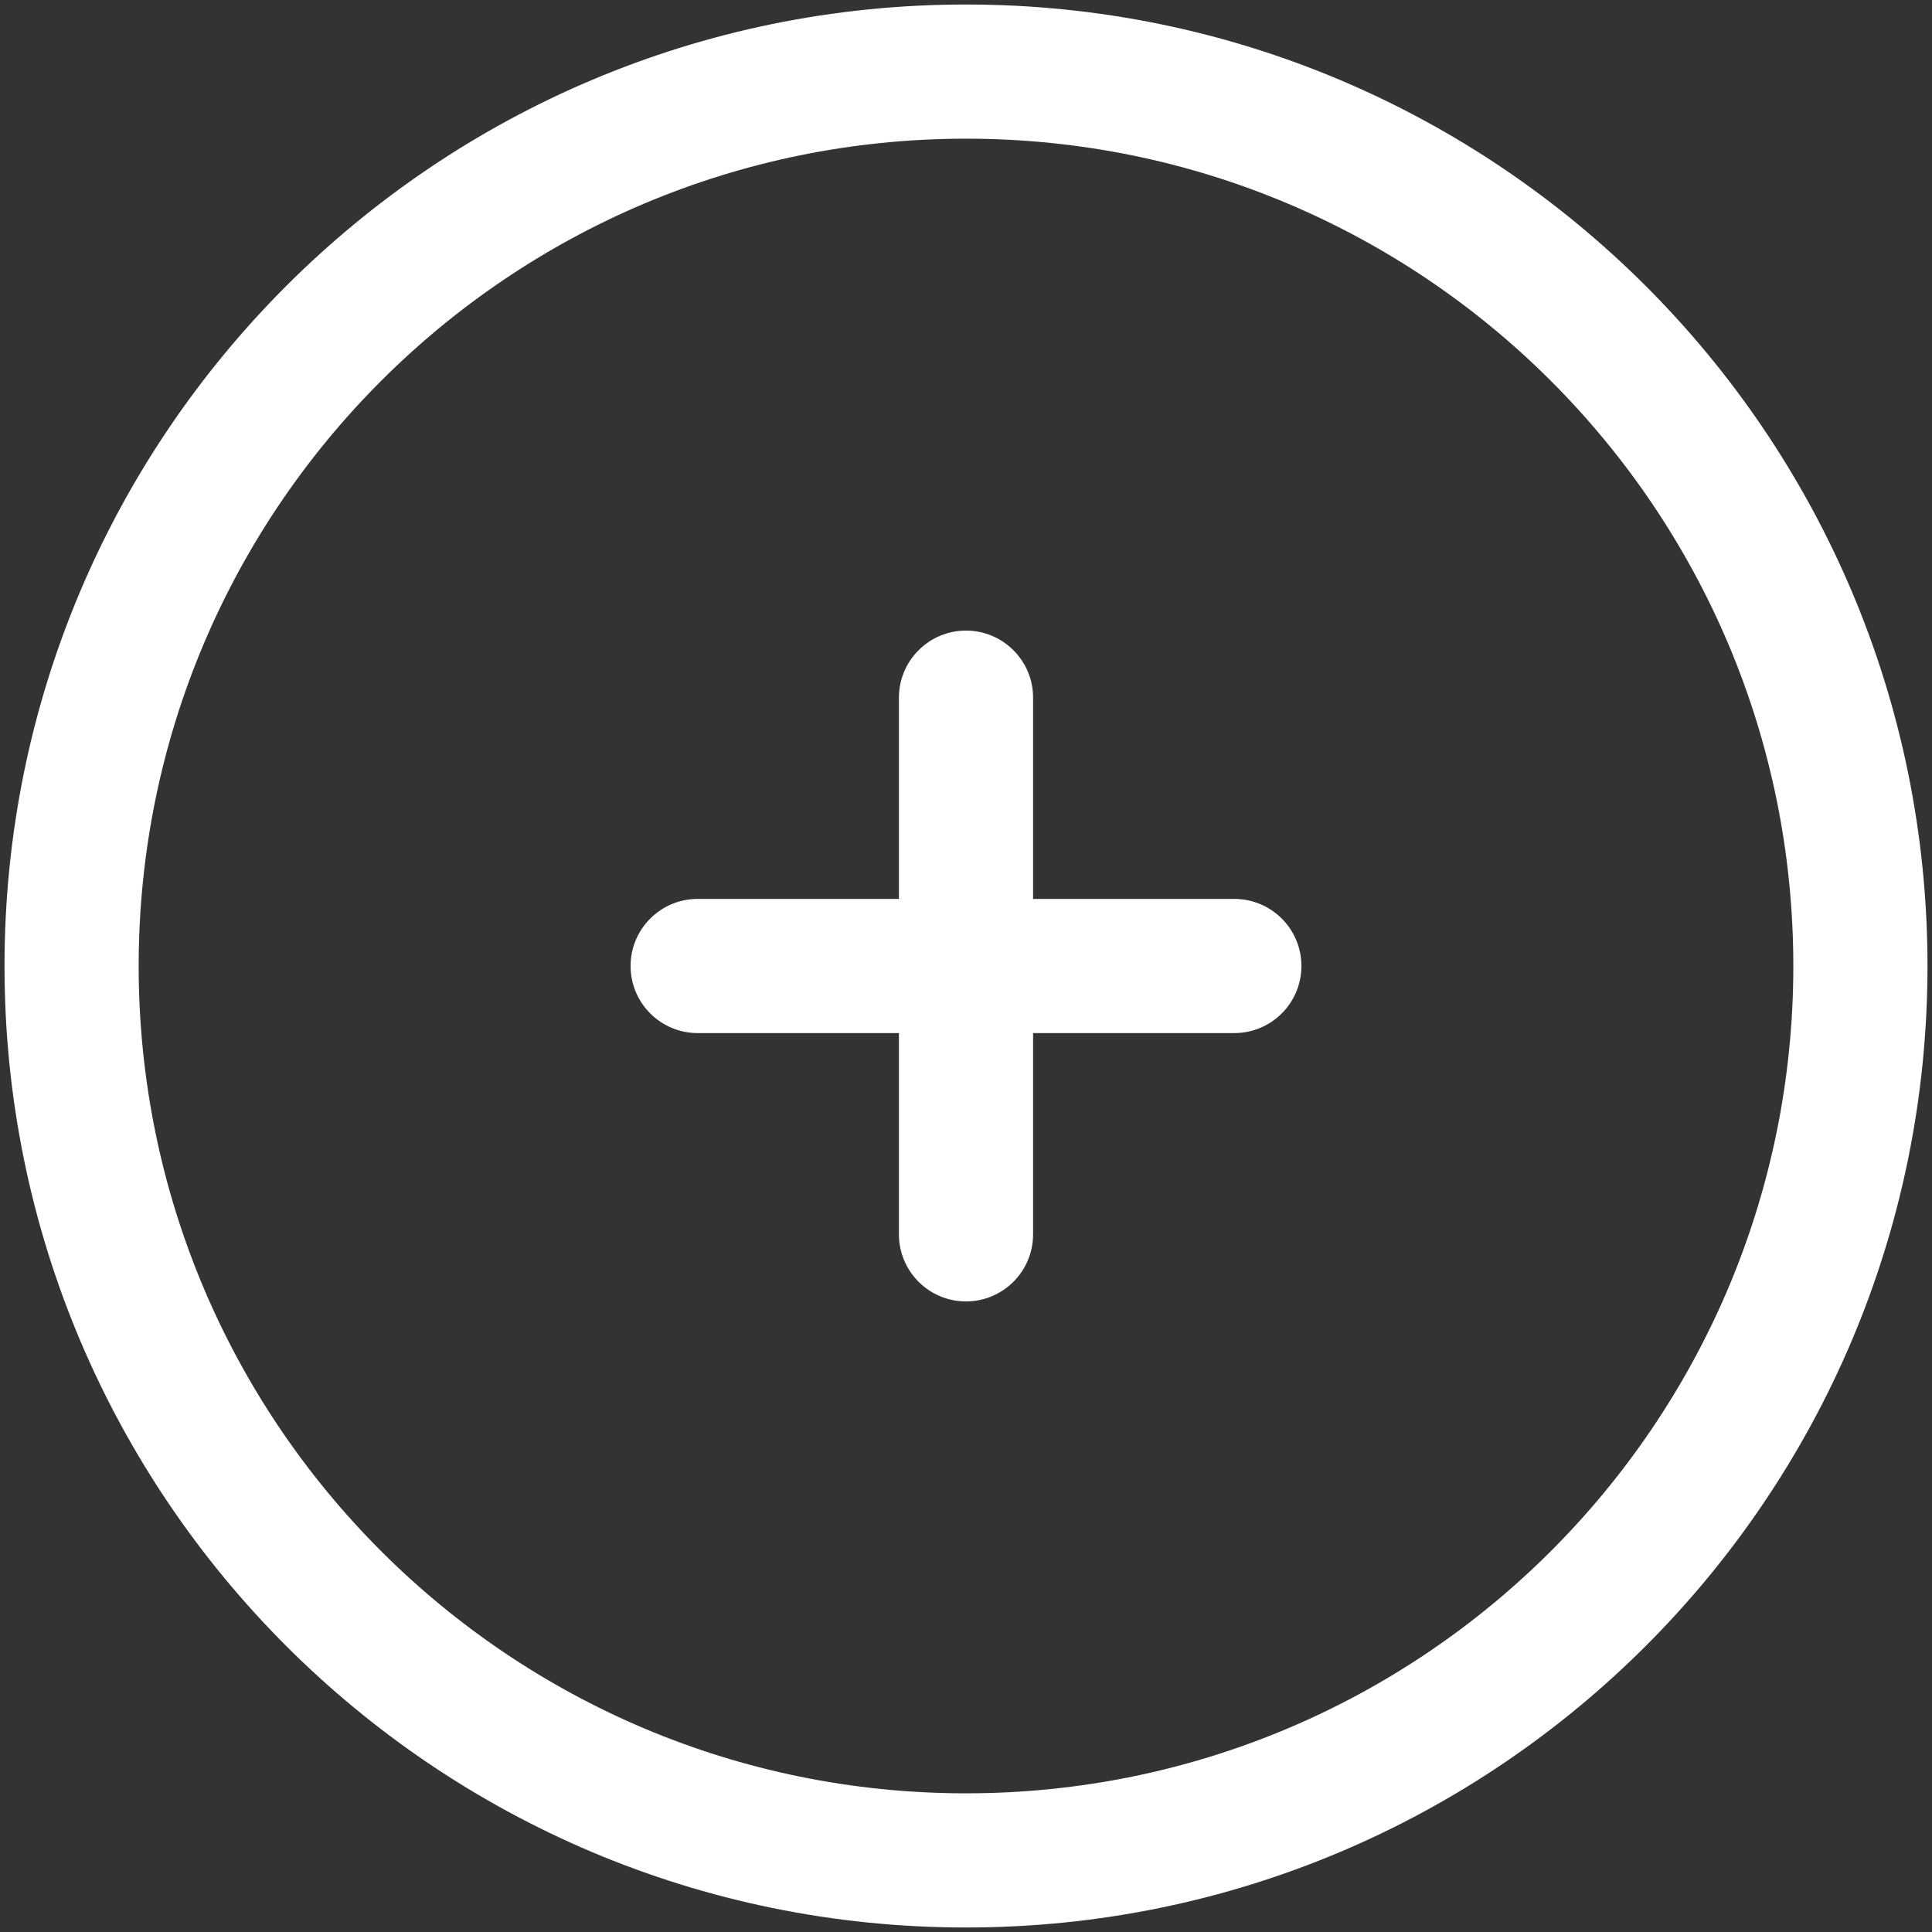 <svg width="18" height="18" viewBox="0 0 18 18" fill="none" xmlns="http://www.w3.org/2000/svg">
<rect x="0" y="0" width="18" height="18" fill="#333333" stroke="none"/>
<path d="M9.625 6.5C9.625 6.155 9.345 5.875 9 5.875C8.655 5.875 8.375 6.155 8.375 6.5L8.375 8.375H6.5C6.155 8.375 5.875 8.655 5.875 9C5.875 9.345 6.155 9.625 6.5 9.625H8.375V11.5C8.375 11.845 8.655 12.125 9 12.125C9.345 12.125 9.625 11.845 9.625 11.5L9.625 9.625H11.5C11.845 9.625 12.125 9.345 12.125 9C12.125 8.655 11.845 8.375 11.5 8.375H9.625V6.5Z" fill="white"/>
<path fill-rule="evenodd" clip-rule="evenodd" d="M9 0.042C4.052 0.042 0.042 4.052 0.042 9C0.042 13.947 4.052 17.958 9 17.958C13.947 17.958 17.958 13.947 17.958 9C17.958 4.052 13.947 0.042 9 0.042ZM1.292 9C1.292 4.743 4.743 1.292 9 1.292C13.257 1.292 16.708 4.743 16.708 9C16.708 13.257 13.257 16.708 9 16.708C4.743 16.708 1.292 13.257 1.292 9Z" fill="white"/>
</svg>
